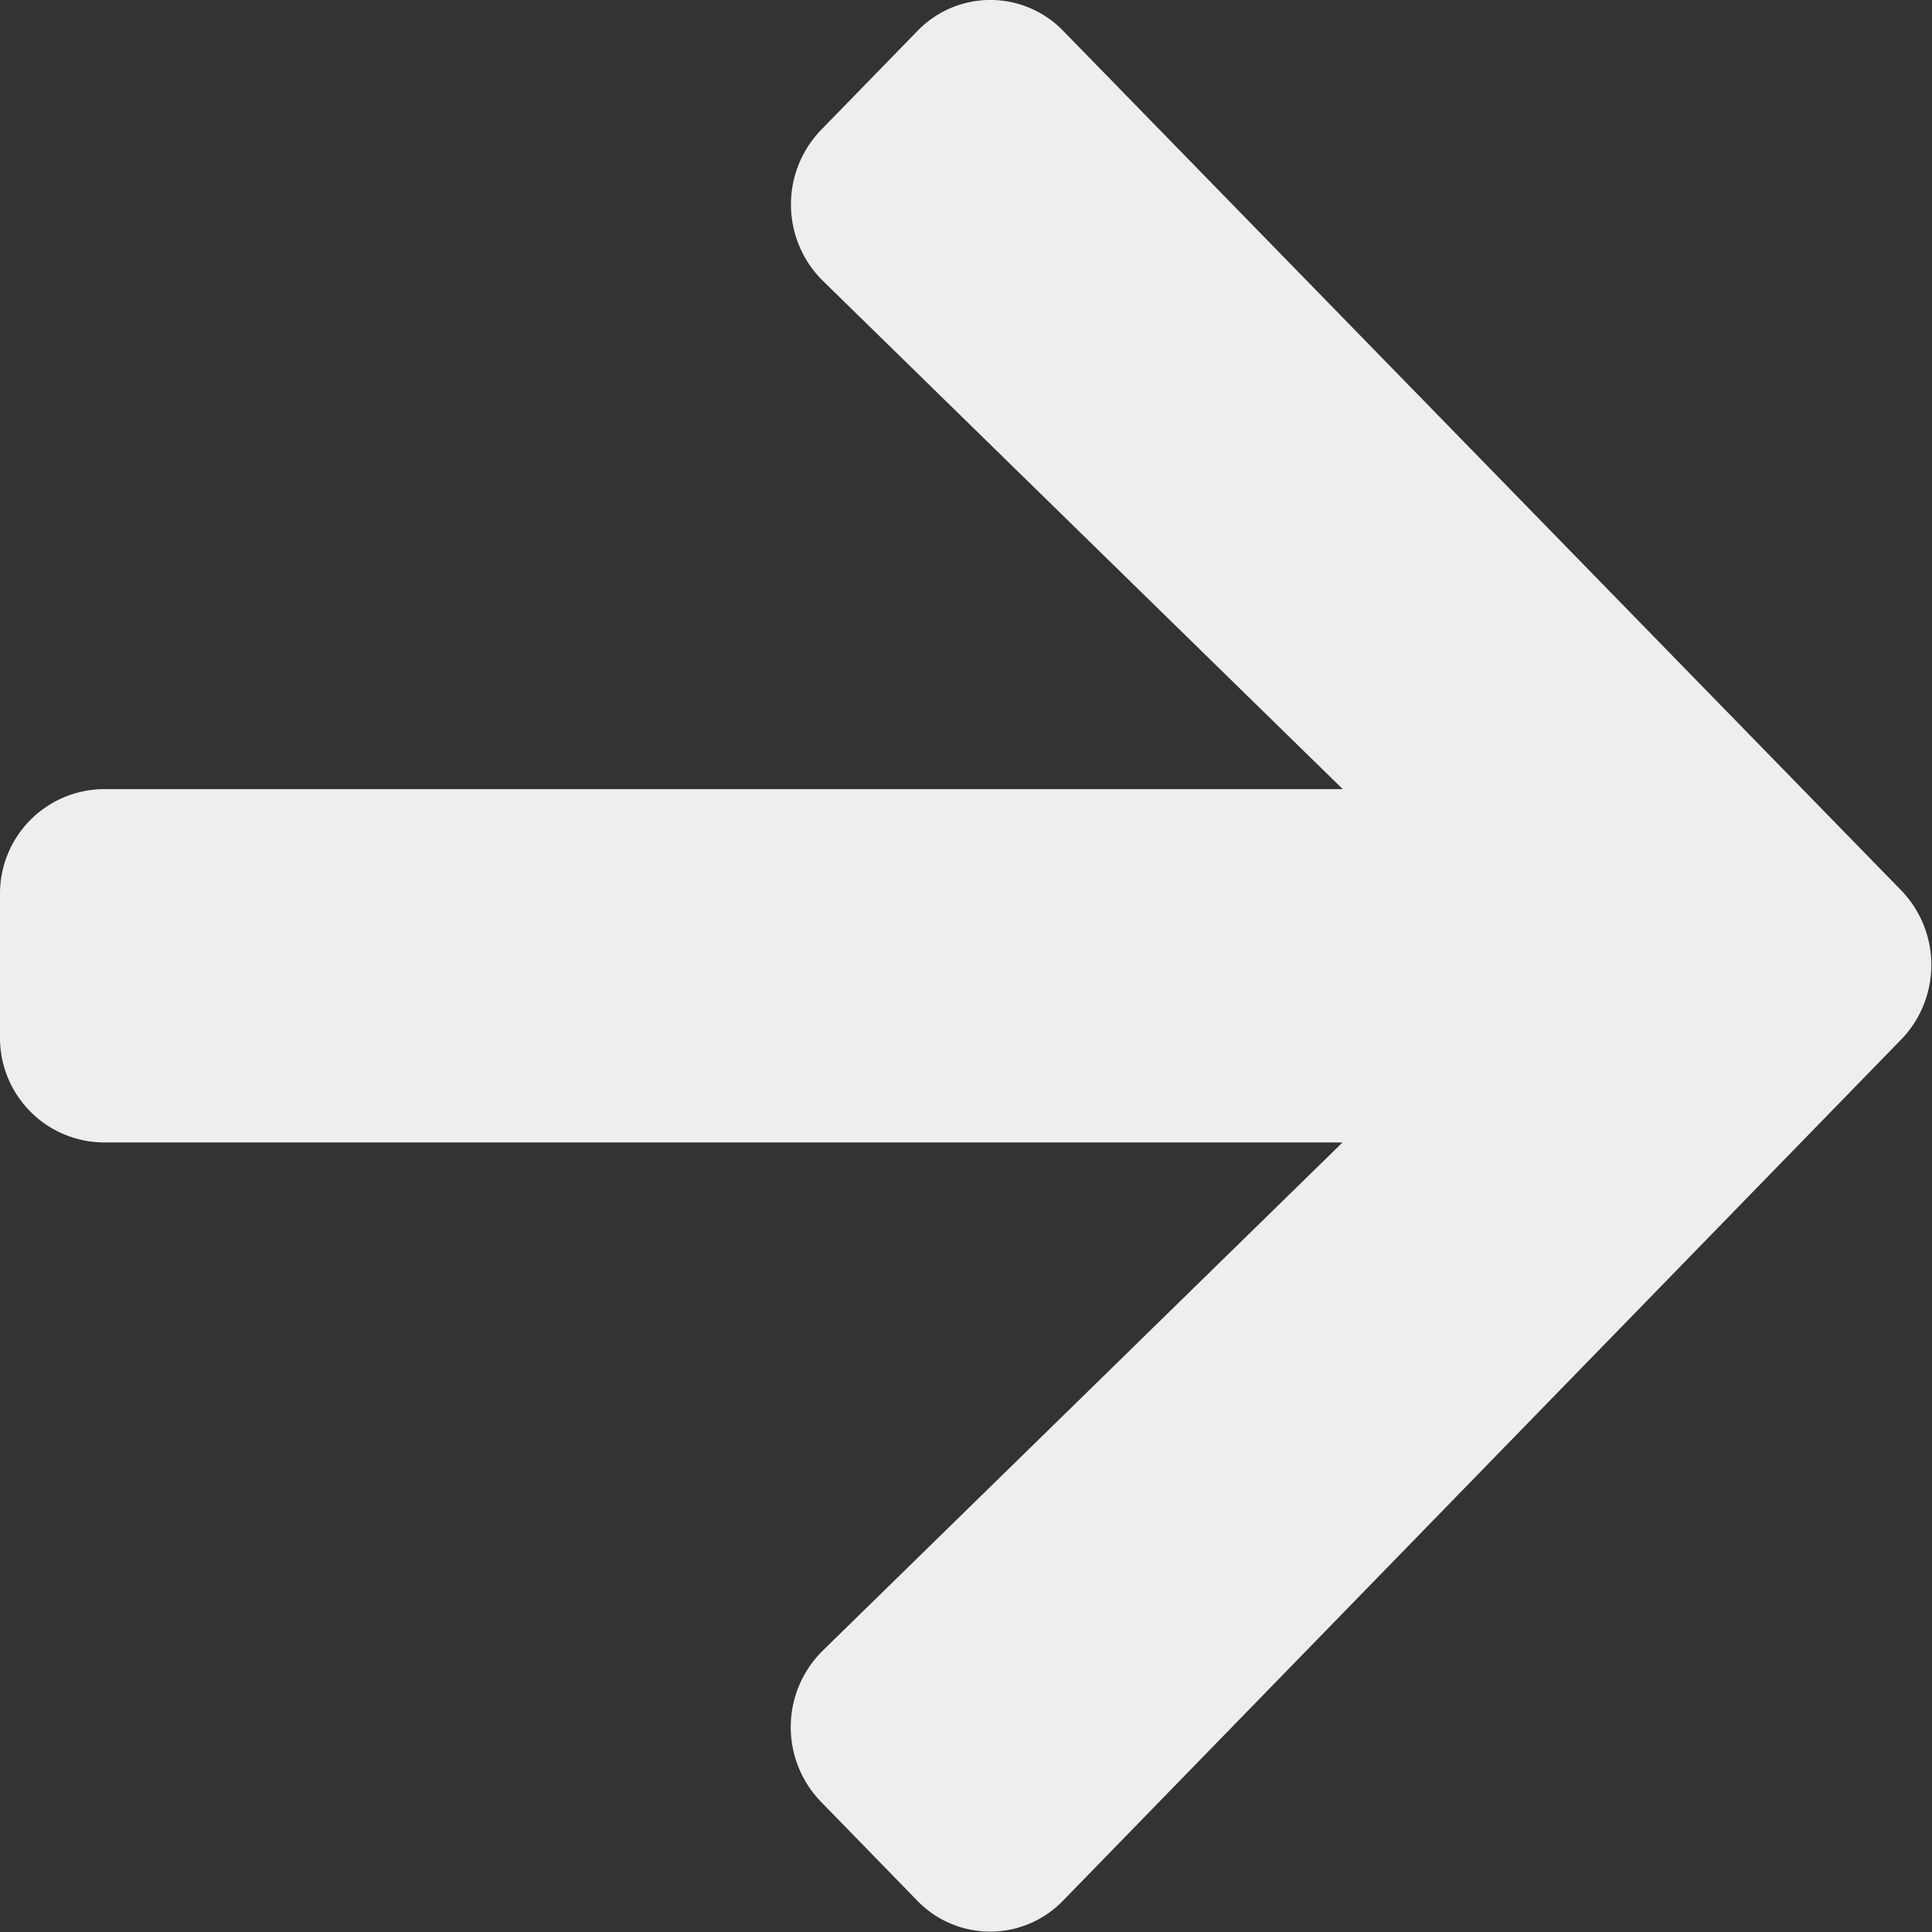 <svg xmlns="http://www.w3.org/2000/svg" width="9" height="9" viewBox="0 0 9 9">
  <rect x="0" y="0" width="9" height="9" fill="#333333" stroke="none"/>
  <path id="Icon_awesome-arrow-right" data-name="Icon awesome-arrow-right" d="M3.827,3.25l.446-.458a.472.472,0,0,1,.681,0l3.9,4a.5.5,0,0,1,0,.7L4.953,11.5a.472.472,0,0,1-.681,0l-.446-.458a.5.5,0,0,1,.008-.707l2.42-2.366H.482A.487.487,0,0,1,0,7.477V6.818a.487.487,0,0,1,.482-.495H6.255L3.835,3.957A.5.5,0,0,1,3.827,3.25Z" transform="translate(0 -2.647)" fill="#eeeeee"/>
</svg>
